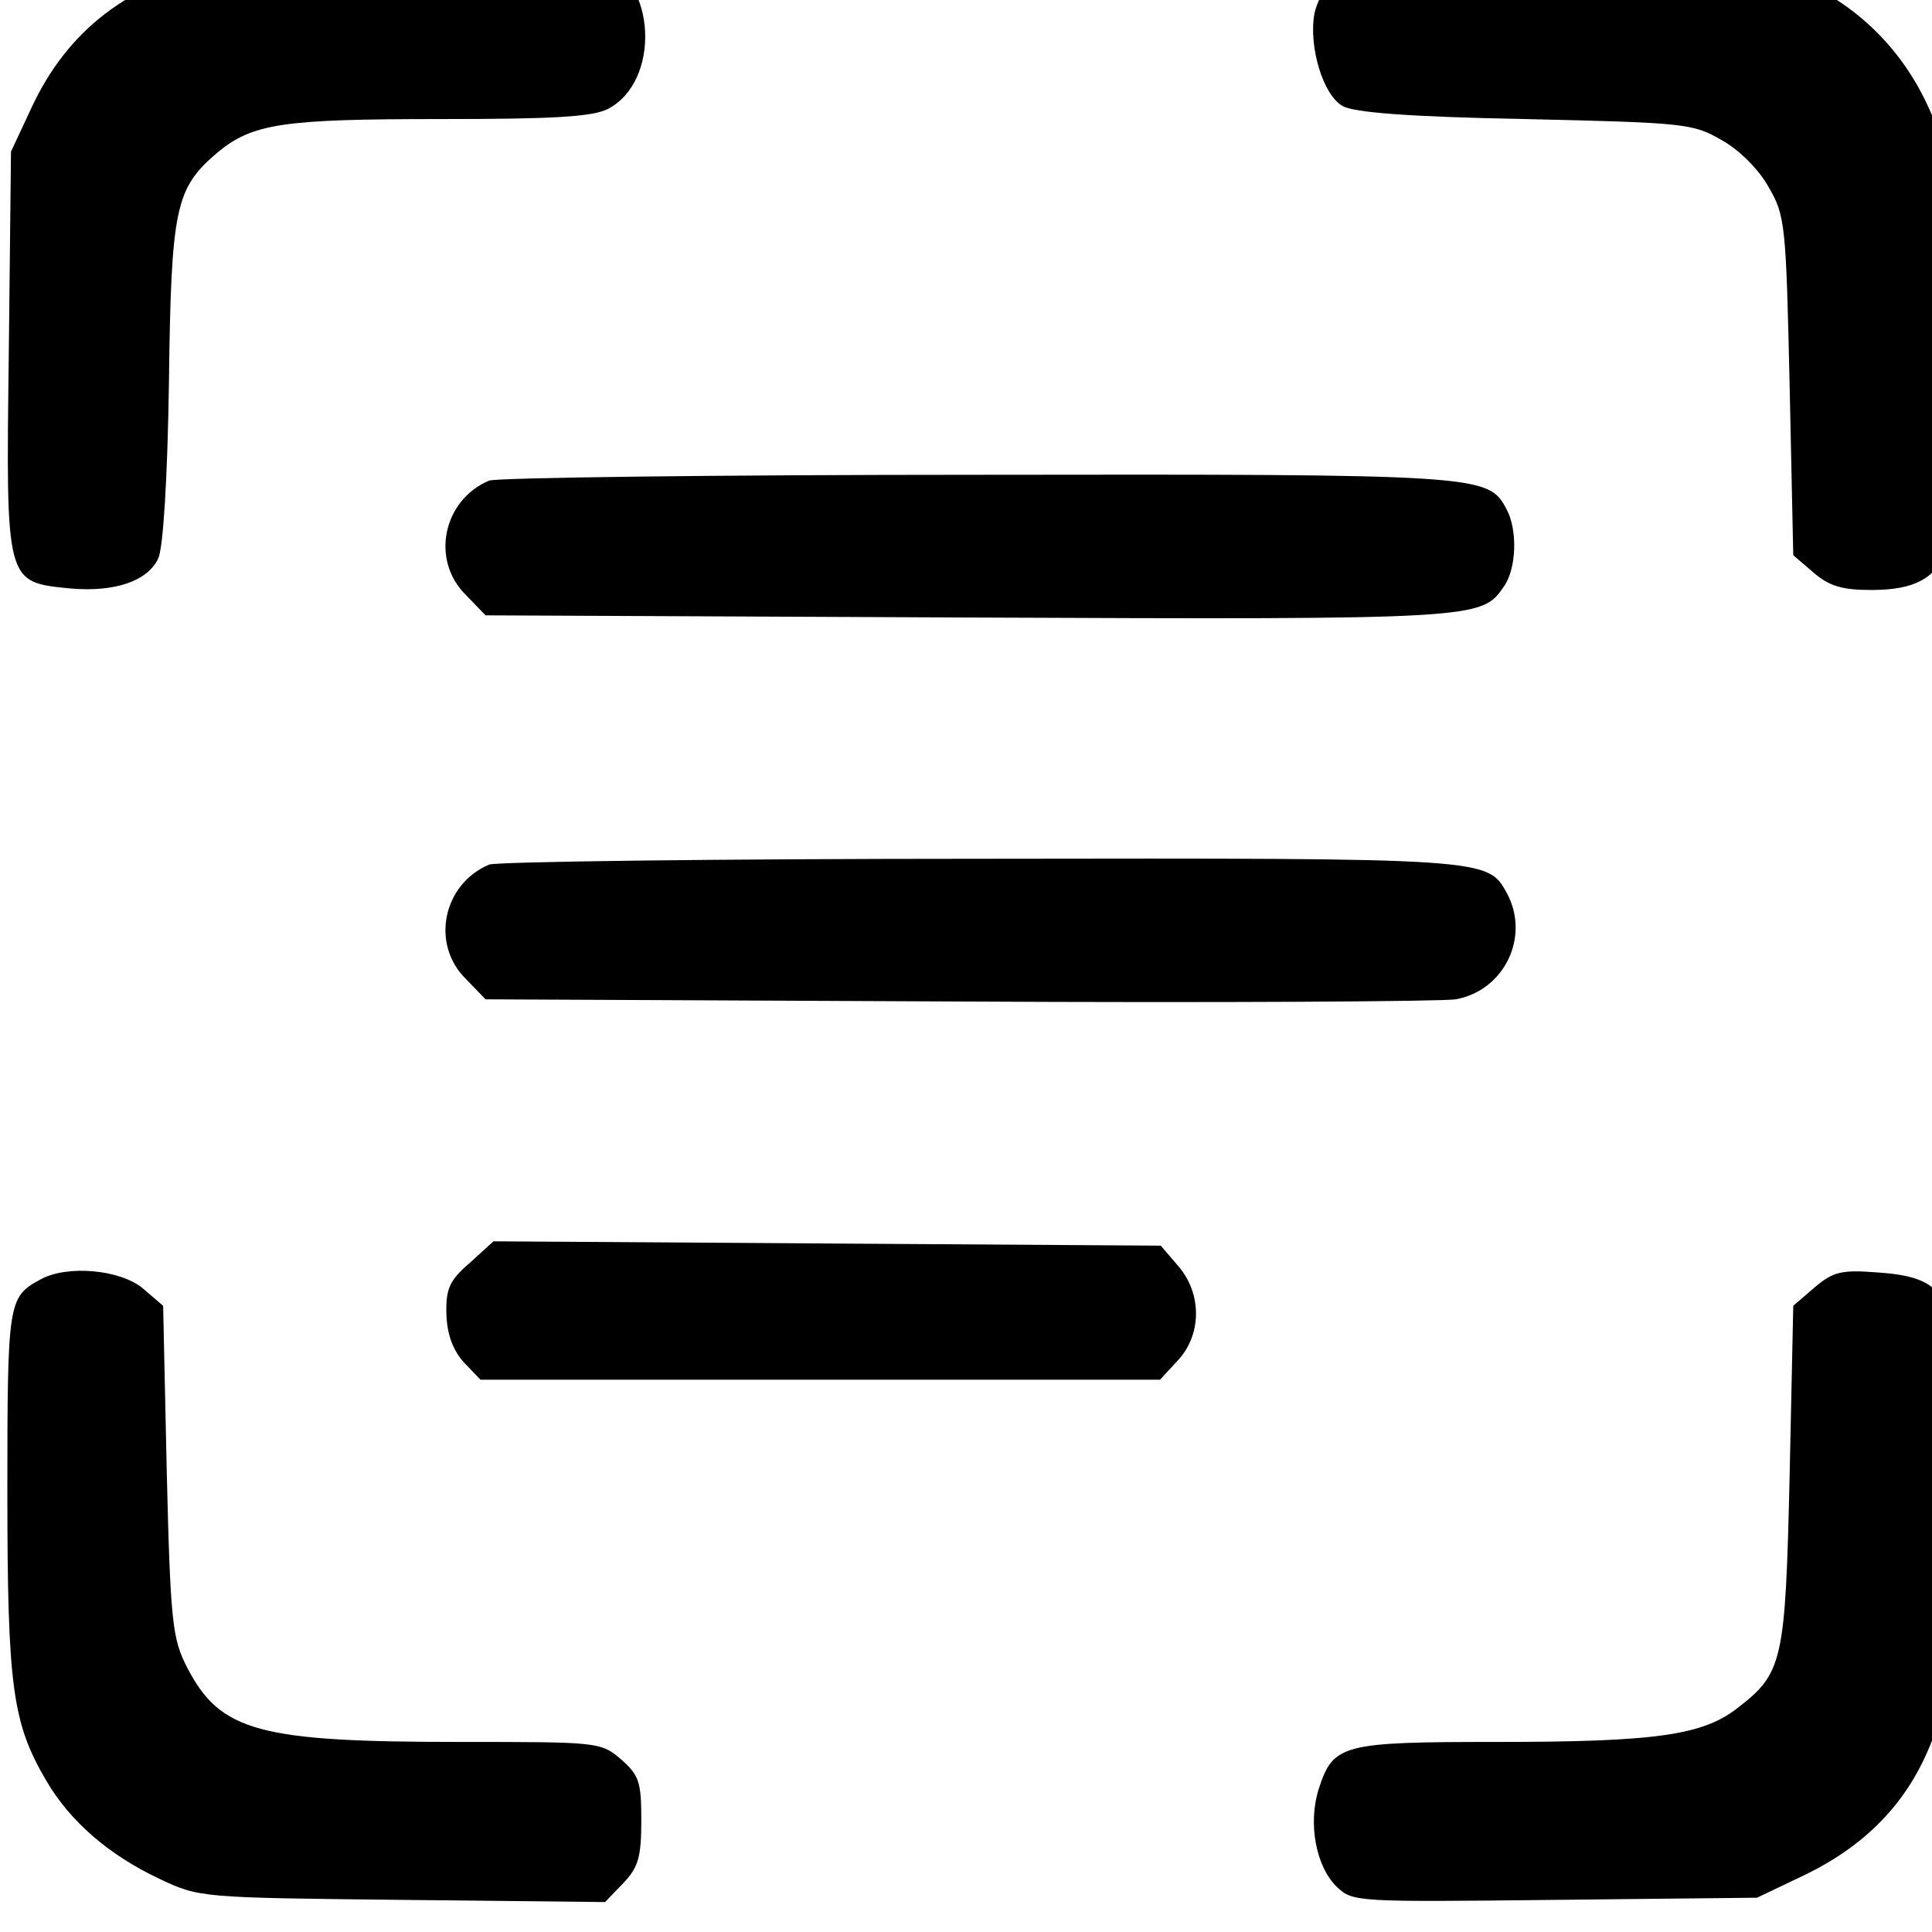 <?xml version="1.0" encoding="UTF-8" standalone="no"?>
<svg
   version="1.1"
   viewBox="0 0 16 16"
   id="svg2"
   sodipodi:docname="icon-find.svg"
   inkscape:version="1.3.2 (091e20e, 2023-11-25)"
   width="16"
   height="16"
   xmlns:inkscape="http://www.inkscape.org/namespaces/inkscape"
   xmlns:sodipodi="http://sodipodi.sourceforge.net/DTD/sodipodi-0.dtd"
   xmlns="http://www.w3.org/2000/svg"
   xmlns:svg="http://www.w3.org/2000/svg">
  <defs
     id="defs2" />
  <sodipodi:namedview
     id="namedview2"
     pagecolor="#ffffff"
     bordercolor="#000000"
     borderopacity="0.25"
     inkscape:showpageshadow="2"
     inkscape:pageopacity="0.0"
     inkscape:pagecheckerboard="0"
     inkscape:deskcolor="#d1d1d1"
     inkscape:zoom="12.26192"
     inkscape:cx="-22.182497"
     inkscape:cy="11.295132"
     inkscape:window-width="2480"
     inkscape:window-height="1184"
     inkscape:window-x="0"
     inkscape:window-y="0"
     inkscape:window-maximized="0"
     inkscape:current-layer="svg2" />
  <g
     transform="matrix(0.006,0,0,-0.006,-6.659,43.766)"
     fill="#000000"
     stroke="none"
     id="g7">
    <path
       d="m 1414,7345 c -126,-27 -211,-92 -261,-200 l -28,-60 -3,-276 c -4,-322 -5,-318 86,-327 60,-5 105,10 120,41 7,13 13,110 15,242 3,243 9,269 66,318 49,41 90,47 309,47 156,0 209,3 231,14 73,38 67,178 -10,205 -46,16 -447,13 -525,-4 z"
       id="path1" />
    <path
       d="m 2990,7353 c -30,-12 -60,-47 -66,-78 -8,-45 12,-112 39,-127 15,-9 93,-15 252,-18 219,-5 232,-6 271,-29 24,-13 52,-41 65,-65 23,-39 24,-52 29,-274 l 5,-234 28,-24 c 22,-19 40,-24 80,-24 60,0 89,16 107,59 19,47 9,500 -13,568 -37,112 -118,193 -230,229 -42,14 -103,18 -302,20 -137,2 -257,1 -265,-3 z"
       id="path2" />
    <path
       d="m 1785,6631 c -64,-27 -81,-110 -32,-158 l 27,-28 668,-3 c 700,-3 707,-2 737,42 18,24 20,79 4,108 -25,47 -34,48 -731,47 -359,0 -662,-4 -673,-8 z"
       id="path3" />
    <path
       d="m 1785,6101 c -64,-27 -81,-110 -32,-158 l 27,-28 653,-3 c 358,-2 667,0 686,3 67,12 103,86 71,146 -27,49 -22,49 -727,48 -362,0 -667,-4 -678,-8 z"
       id="path4" />
    <path
       d="m 1758,5551 c -28,-24 -33,-36 -32,-71 1,-28 9,-49 24,-66 l 23,-24 h 469 469 l 24,26 c 34,36 34,93 1,131 l -24,28 -461,3 -460,3 z"
       id="path5" />
    <path
       d="m 1165,5528 c -44,-24 -45,-31 -45,-292 0,-271 7,-320 54,-400 33,-56 86,-102 156,-135 55,-26 57,-26 335,-29 l 280,-3 25,26 c 21,22 25,36 25,87 0,53 -3,62 -28,84 -28,24 -32,24 -221,24 -279,0 -332,14 -378,103 -20,39 -23,61 -28,270 l -5,229 -28,24 c -31,26 -105,33 -142,12 z"
       id="path6" />
    <path
       d="m 3614,5517 -29,-25 -5,-234 c -6,-258 -9,-273 -73,-322 -48,-37 -114,-46 -331,-46 -214,0 -226,-3 -246,-65 -15,-47 -4,-107 25,-135 22,-21 27,-21 301,-18 l 279,3 65,31 c 114,55 178,142 200,274 7,38 10,156 8,287 -3,214 -4,223 -25,245 -16,16 -38,23 -81,26 -51,4 -62,1 -88,-21 z"
       id="path7" />
  </g>
</svg>
